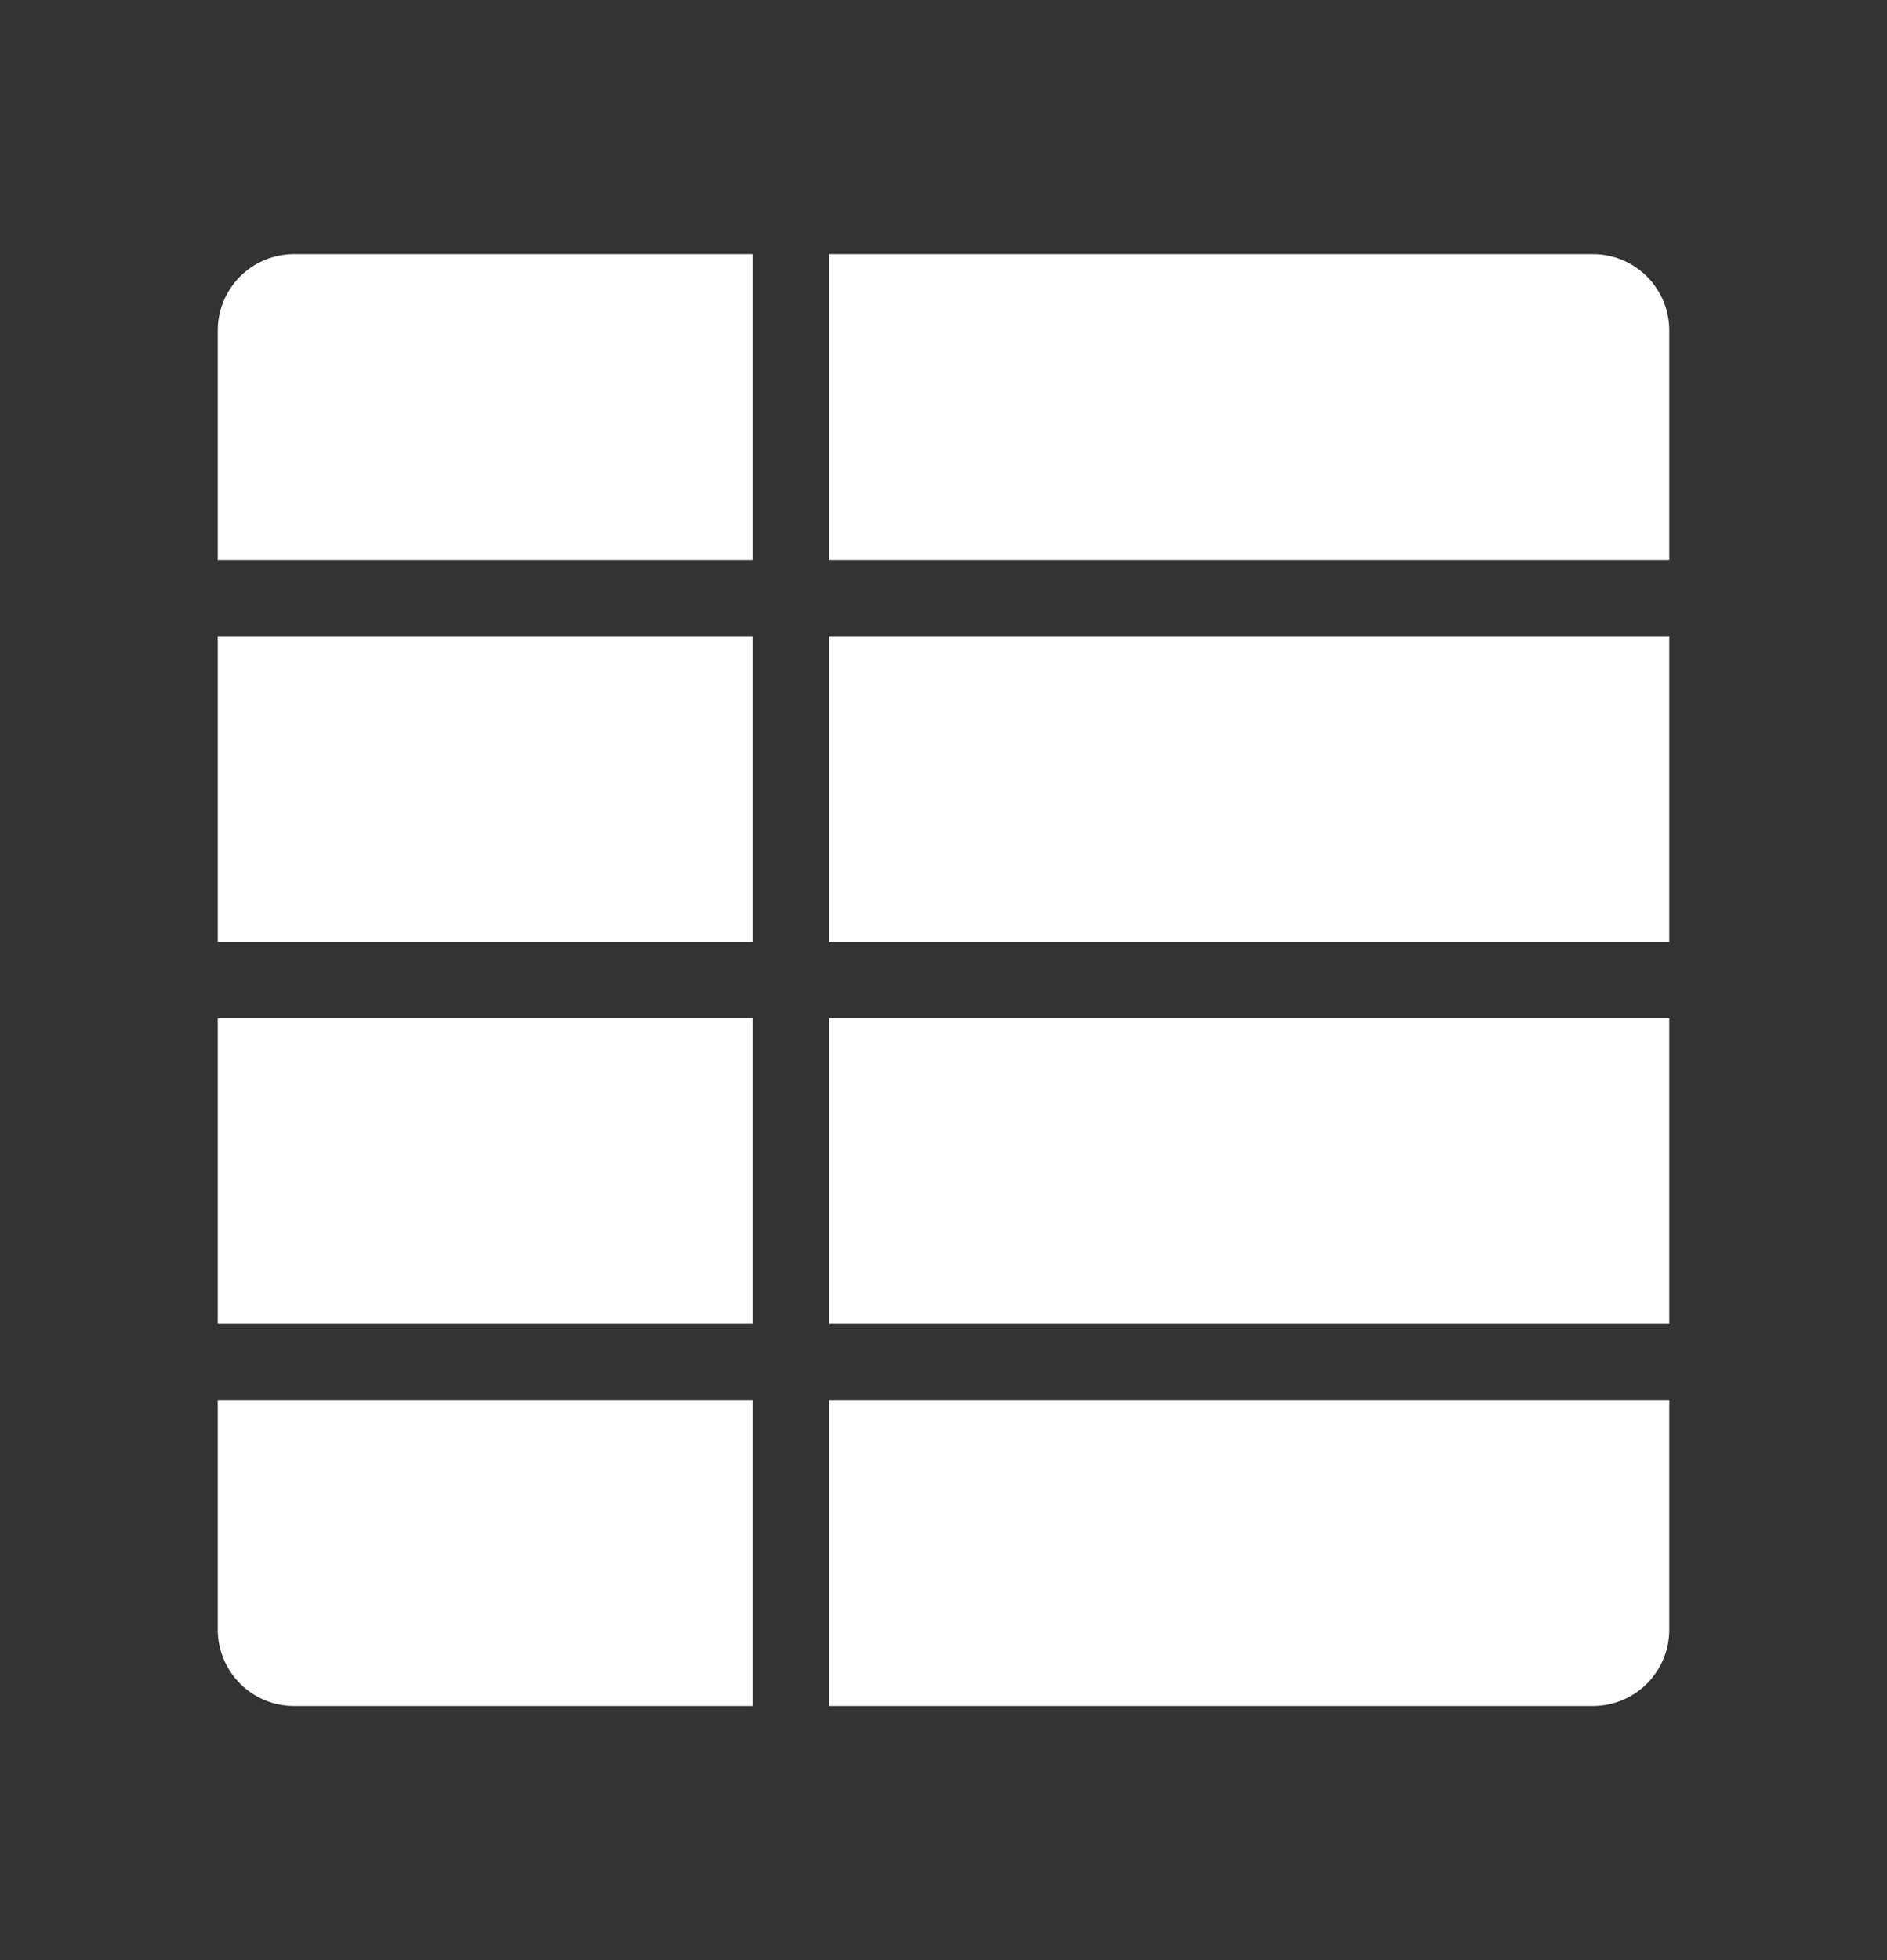 <svg width="26" height="27" viewBox="0 0 26 27" fill="none" xmlns="http://www.w3.org/2000/svg">
<rect x="0" y="0" width="26" height="27" fill="#333333" stroke="none"/>
<path fill-rule="evenodd" clip-rule="evenodd" d="M23 14.026L23 18.237L11.421 18.237L11.421 14.026L23 14.026ZM23 7.711L11.421 7.711L11.421 3.5L21.947 3.5C22.227 3.5 22.494 3.611 22.692 3.808C22.889 4.006 23 4.273 23 4.553L23 7.711ZM23 19.29L23 22.447C23 22.727 22.889 22.994 22.692 23.192C22.494 23.389 22.227 23.5 21.947 23.5L11.421 23.5L11.421 19.29L23 19.29ZM10.368 3.5L10.368 7.711L3 7.711L3 4.553C3 4.273 3.111 4.006 3.308 3.808C3.506 3.611 3.773 3.5 4.053 3.5L10.368 3.5ZM3 14.026L3 18.237L10.368 18.237L10.368 14.026L3 14.026ZM3 22.447L3 19.29L10.368 19.29L10.368 23.5L4.053 23.5C3.773 23.5 3.506 23.389 3.308 23.192C3.111 22.994 3 22.727 3 22.447Z" fill="white"/>
<path d="M3 8.763L3 12.974L10.368 12.974L10.368 8.763L3 8.763Z" fill="white"/>
<path d="M11.421 8.763L11.421 12.974L23 12.974L23 8.763L11.421 8.763Z" fill="white"/>
</svg>

